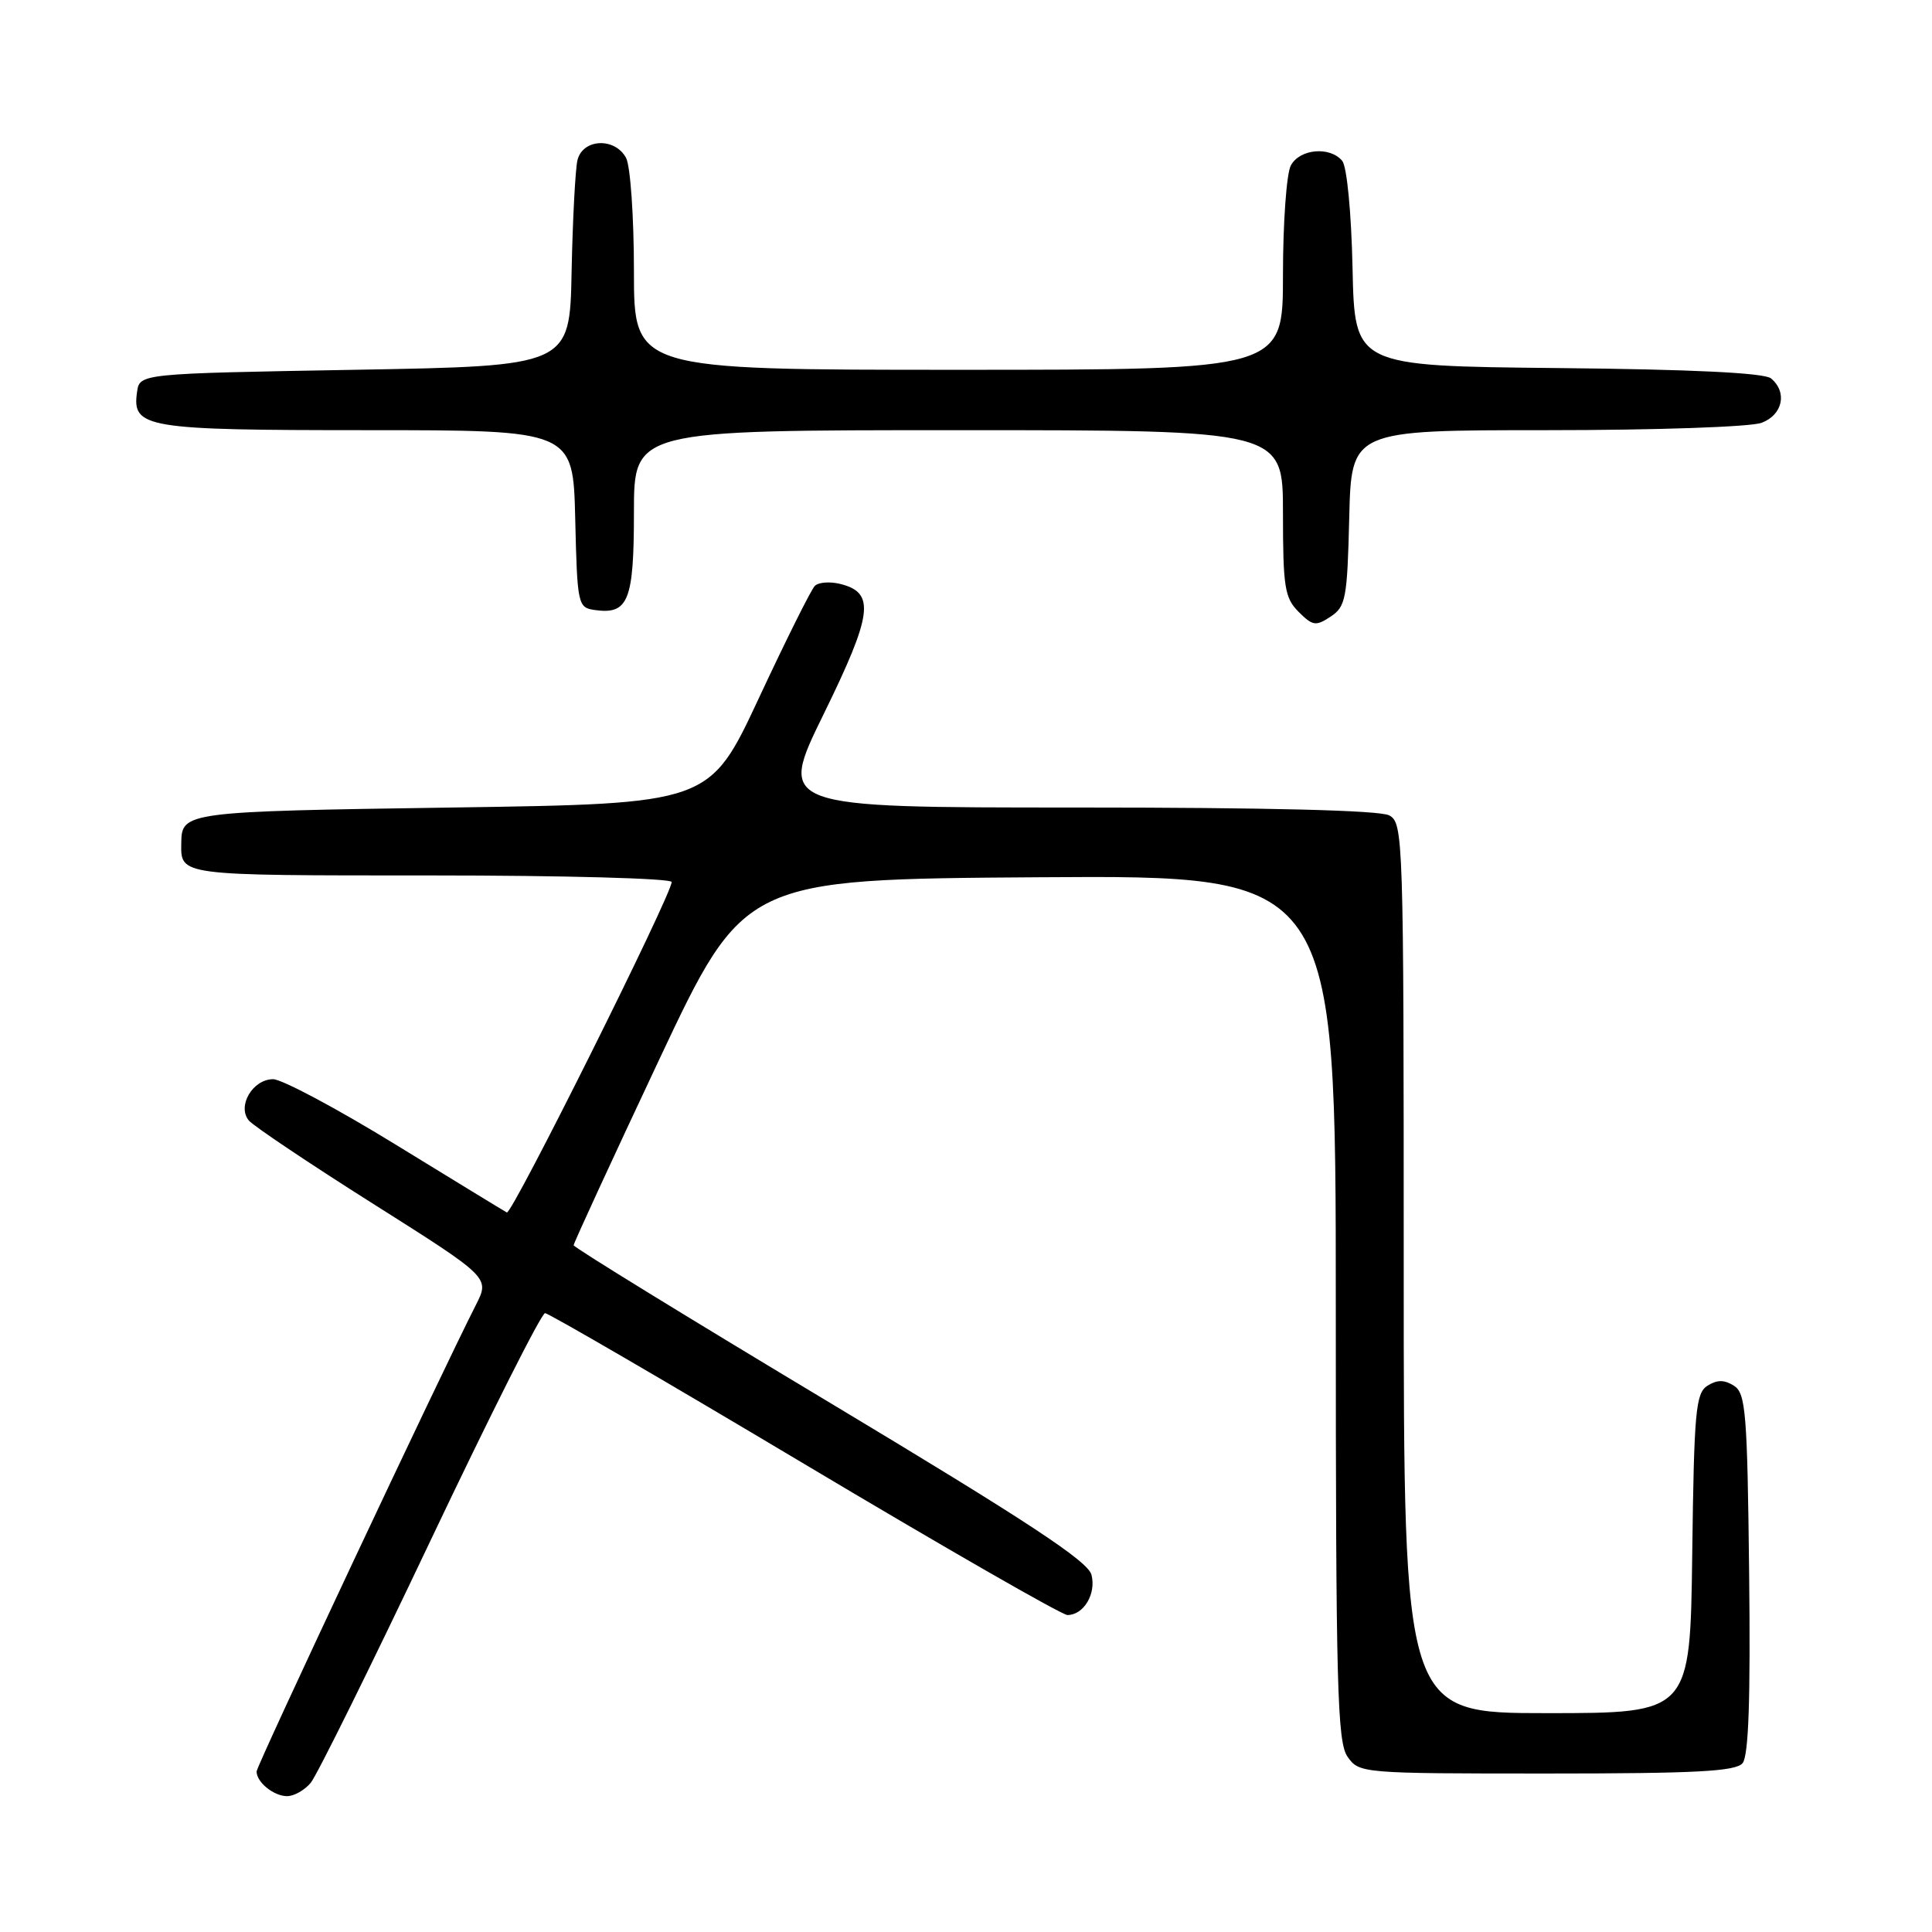 <?xml version="1.0" encoding="UTF-8" standalone="no"?>
<!DOCTYPE svg PUBLIC "-//W3C//DTD SVG 1.1//EN" "http://www.w3.org/Graphics/SVG/1.1/DTD/svg11.dtd" >
<svg xmlns="http://www.w3.org/2000/svg" xmlns:xlink="http://www.w3.org/1999/xlink" version="1.1" viewBox="0 0 256 256">
 <g >
 <path fill="currentColor"
d=" M 41.16 236.25 C 41.97 235.29 49.09 220.89 56.99 204.25 C 64.89 187.61 71.74 174.00 72.22 174.00 C 72.69 174.00 88.16 183.00 106.60 194.00 C 125.04 205.00 140.71 214.00 141.44 214.00 C 143.59 214.00 145.27 211.20 144.63 208.68 C 144.18 206.87 136.21 201.63 110.03 185.91 C 91.32 174.69 76.01 165.28 76.01 165.00 C 76.01 164.72 81.09 153.70 87.30 140.50 C 98.60 116.50 98.60 116.50 137.80 116.24 C 177.00 115.98 177.00 115.98 177.00 173.27 C 177.00 223.50 177.19 230.83 178.56 232.78 C 180.09 234.97 180.42 235.00 204.93 235.00 C 224.77 235.00 229.98 234.72 230.90 233.63 C 231.70 232.66 231.96 225.18 231.77 208.48 C 231.53 187.11 231.32 184.61 229.75 183.61 C 228.47 182.81 227.53 182.81 226.25 183.61 C 224.69 184.60 224.47 186.99 224.23 205.86 C 223.96 227.00 223.96 227.00 204.98 227.00 C 186.00 227.00 186.00 227.00 186.00 168.04 C 186.00 110.76 185.94 109.04 184.07 108.04 C 182.83 107.37 167.94 107.00 142.60 107.00 C 103.07 107.00 103.07 107.00 109.14 94.62 C 115.64 81.35 116.00 78.54 111.36 77.38 C 109.98 77.03 108.45 77.15 107.97 77.63 C 107.48 78.12 104.14 84.82 100.55 92.51 C 94.02 106.50 94.02 106.50 59.97 107.00 C 24.56 107.52 24.07 107.58 24.02 111.67 C 23.96 116.06 23.46 116.00 57.11 116.00 C 74.65 116.00 89.00 116.39 89.00 116.87 C 89.00 118.54 67.82 161.01 67.16 160.66 C 66.80 160.47 60.16 156.41 52.40 151.65 C 44.65 146.89 37.35 143.00 36.19 143.00 C 33.49 143.00 31.39 146.56 32.97 148.47 C 33.58 149.20 41.02 154.19 49.49 159.54 C 64.90 169.28 64.90 169.28 63.07 172.89 C 58.23 182.41 34.00 233.97 34.00 234.73 C 34.00 236.16 36.28 238.00 38.05 238.00 C 38.95 238.00 40.35 237.21 41.16 236.25 Z  M 178.78 68.63 C 179.06 57.00 179.06 57.00 204.97 57.00 C 219.38 57.00 232.01 56.57 233.43 56.02 C 236.23 54.96 236.86 51.96 234.67 50.14 C 233.79 49.41 224.23 48.94 206.42 48.77 C 179.50 48.50 179.50 48.50 179.22 35.56 C 179.06 28.12 178.47 22.07 177.85 21.31 C 176.22 19.36 172.22 19.72 171.04 21.93 C 170.47 23.00 170.00 29.52 170.00 36.43 C 170.00 49.00 170.00 49.00 127.00 49.00 C 84.00 49.00 84.00 49.00 84.00 35.93 C 84.00 28.75 83.53 22.00 82.96 20.93 C 81.48 18.16 77.18 18.37 76.51 21.25 C 76.23 22.49 75.88 29.12 75.74 36.00 C 75.50 48.50 75.50 48.50 47.00 49.00 C 18.50 49.50 18.50 49.50 18.16 51.94 C 17.48 56.71 19.20 57.00 48.66 57.00 C 75.94 57.00 75.94 57.00 76.22 68.75 C 76.49 80.16 76.57 80.51 78.81 80.83 C 83.26 81.46 84.00 79.61 84.00 67.88 C 84.00 57.00 84.00 57.00 127.00 57.00 C 170.00 57.00 170.00 57.00 170.00 68.00 C 170.00 77.80 170.23 79.23 172.07 81.07 C 173.94 82.94 174.36 83.00 176.32 81.70 C 178.32 80.38 178.52 79.30 178.78 68.63 Z "/>
</g>
</svg>